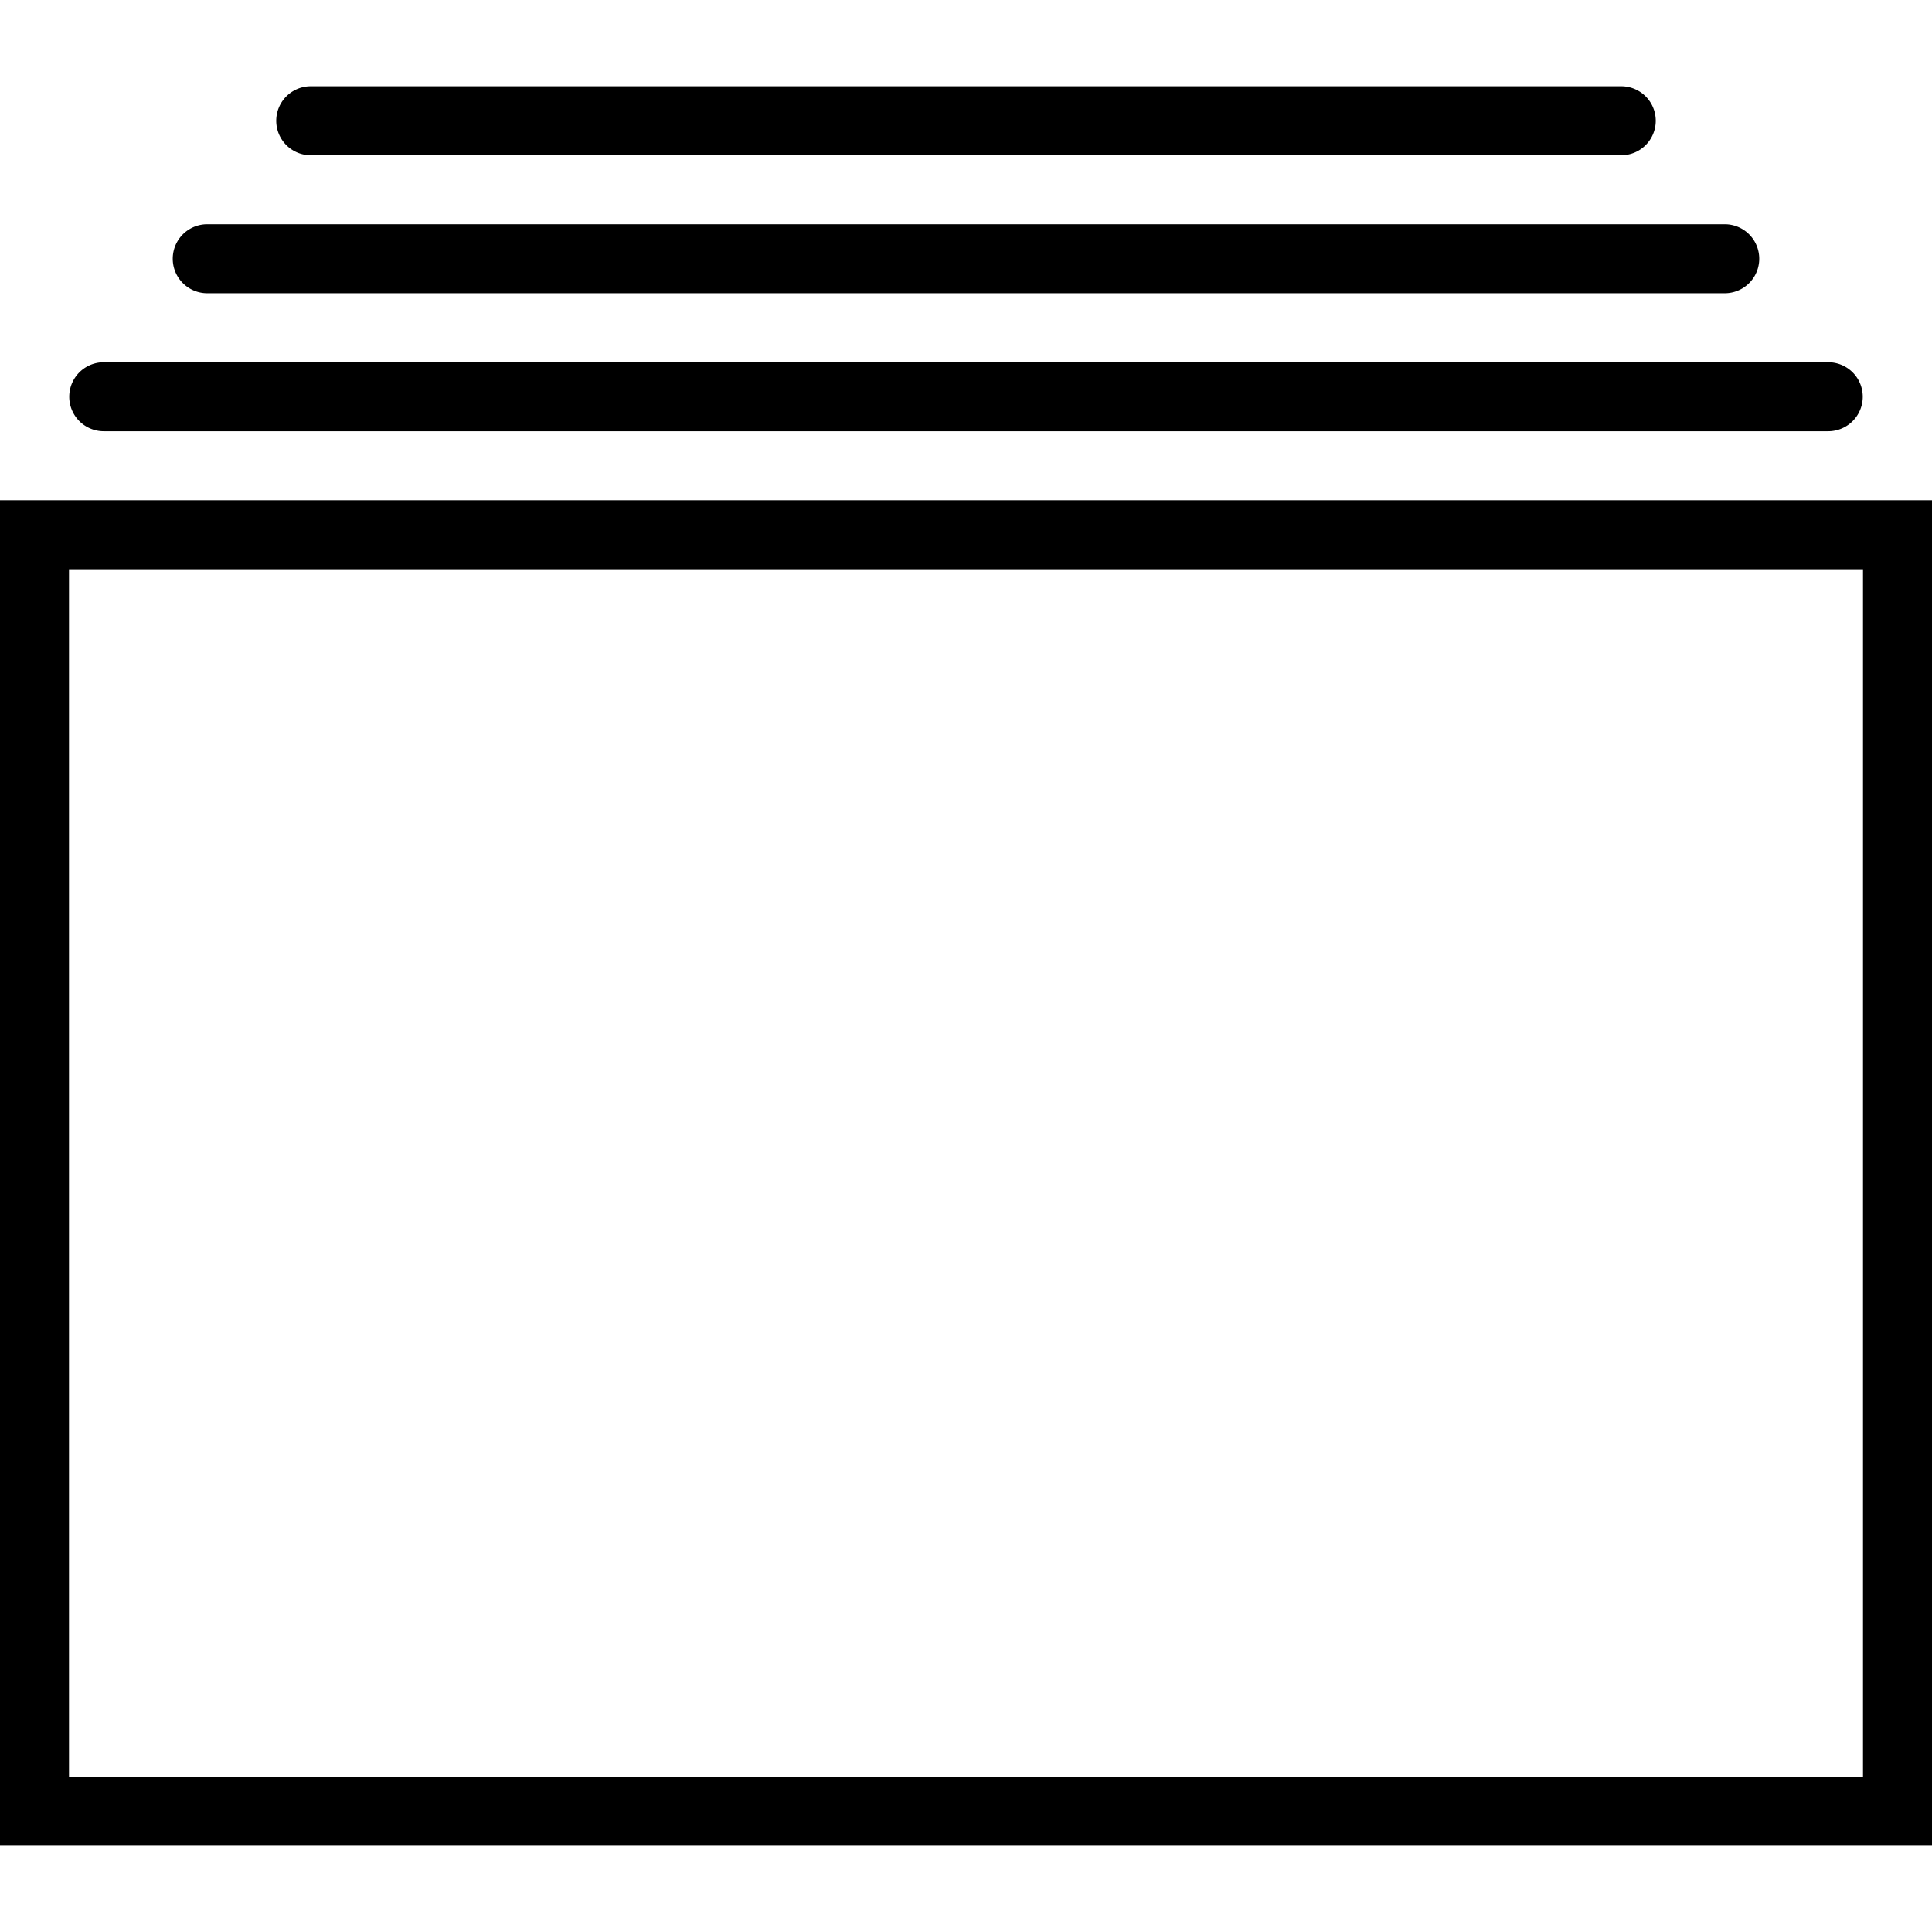 <?xml version="1.0" standalone="no"?><!DOCTYPE svg PUBLIC "-//W3C//DTD SVG 1.1//EN" "http://www.w3.org/Graphics/SVG/1.1/DTD/svg11.dtd"><svg t="1735092864018" class="icon" viewBox="0 0 1024 1024" version="1.1" xmlns="http://www.w3.org/2000/svg" p-id="20389" xmlns:xlink="http://www.w3.org/1999/xlink" width="300" height="300"><path d="M0 265.143v713.143h1024v-713.143H0z m987.429 676.571H36.571v-640h950.857v640zM54.857 228.571h914.286a18.286 18.286 0 0 0 0-36.571H54.857a18.286 18.286 0 0 0 0 36.571zM109.714 155.429h804.571a18.286 18.286 0 0 0 0-36.571H109.714a18.286 18.286 0 0 0 0 36.571zM164.571 82.286h694.857a18.286 18.286 0 0 0 0-36.571H164.571a18.286 18.286 0 0 0 0 36.571z"  p-id="20390"></path></svg>
